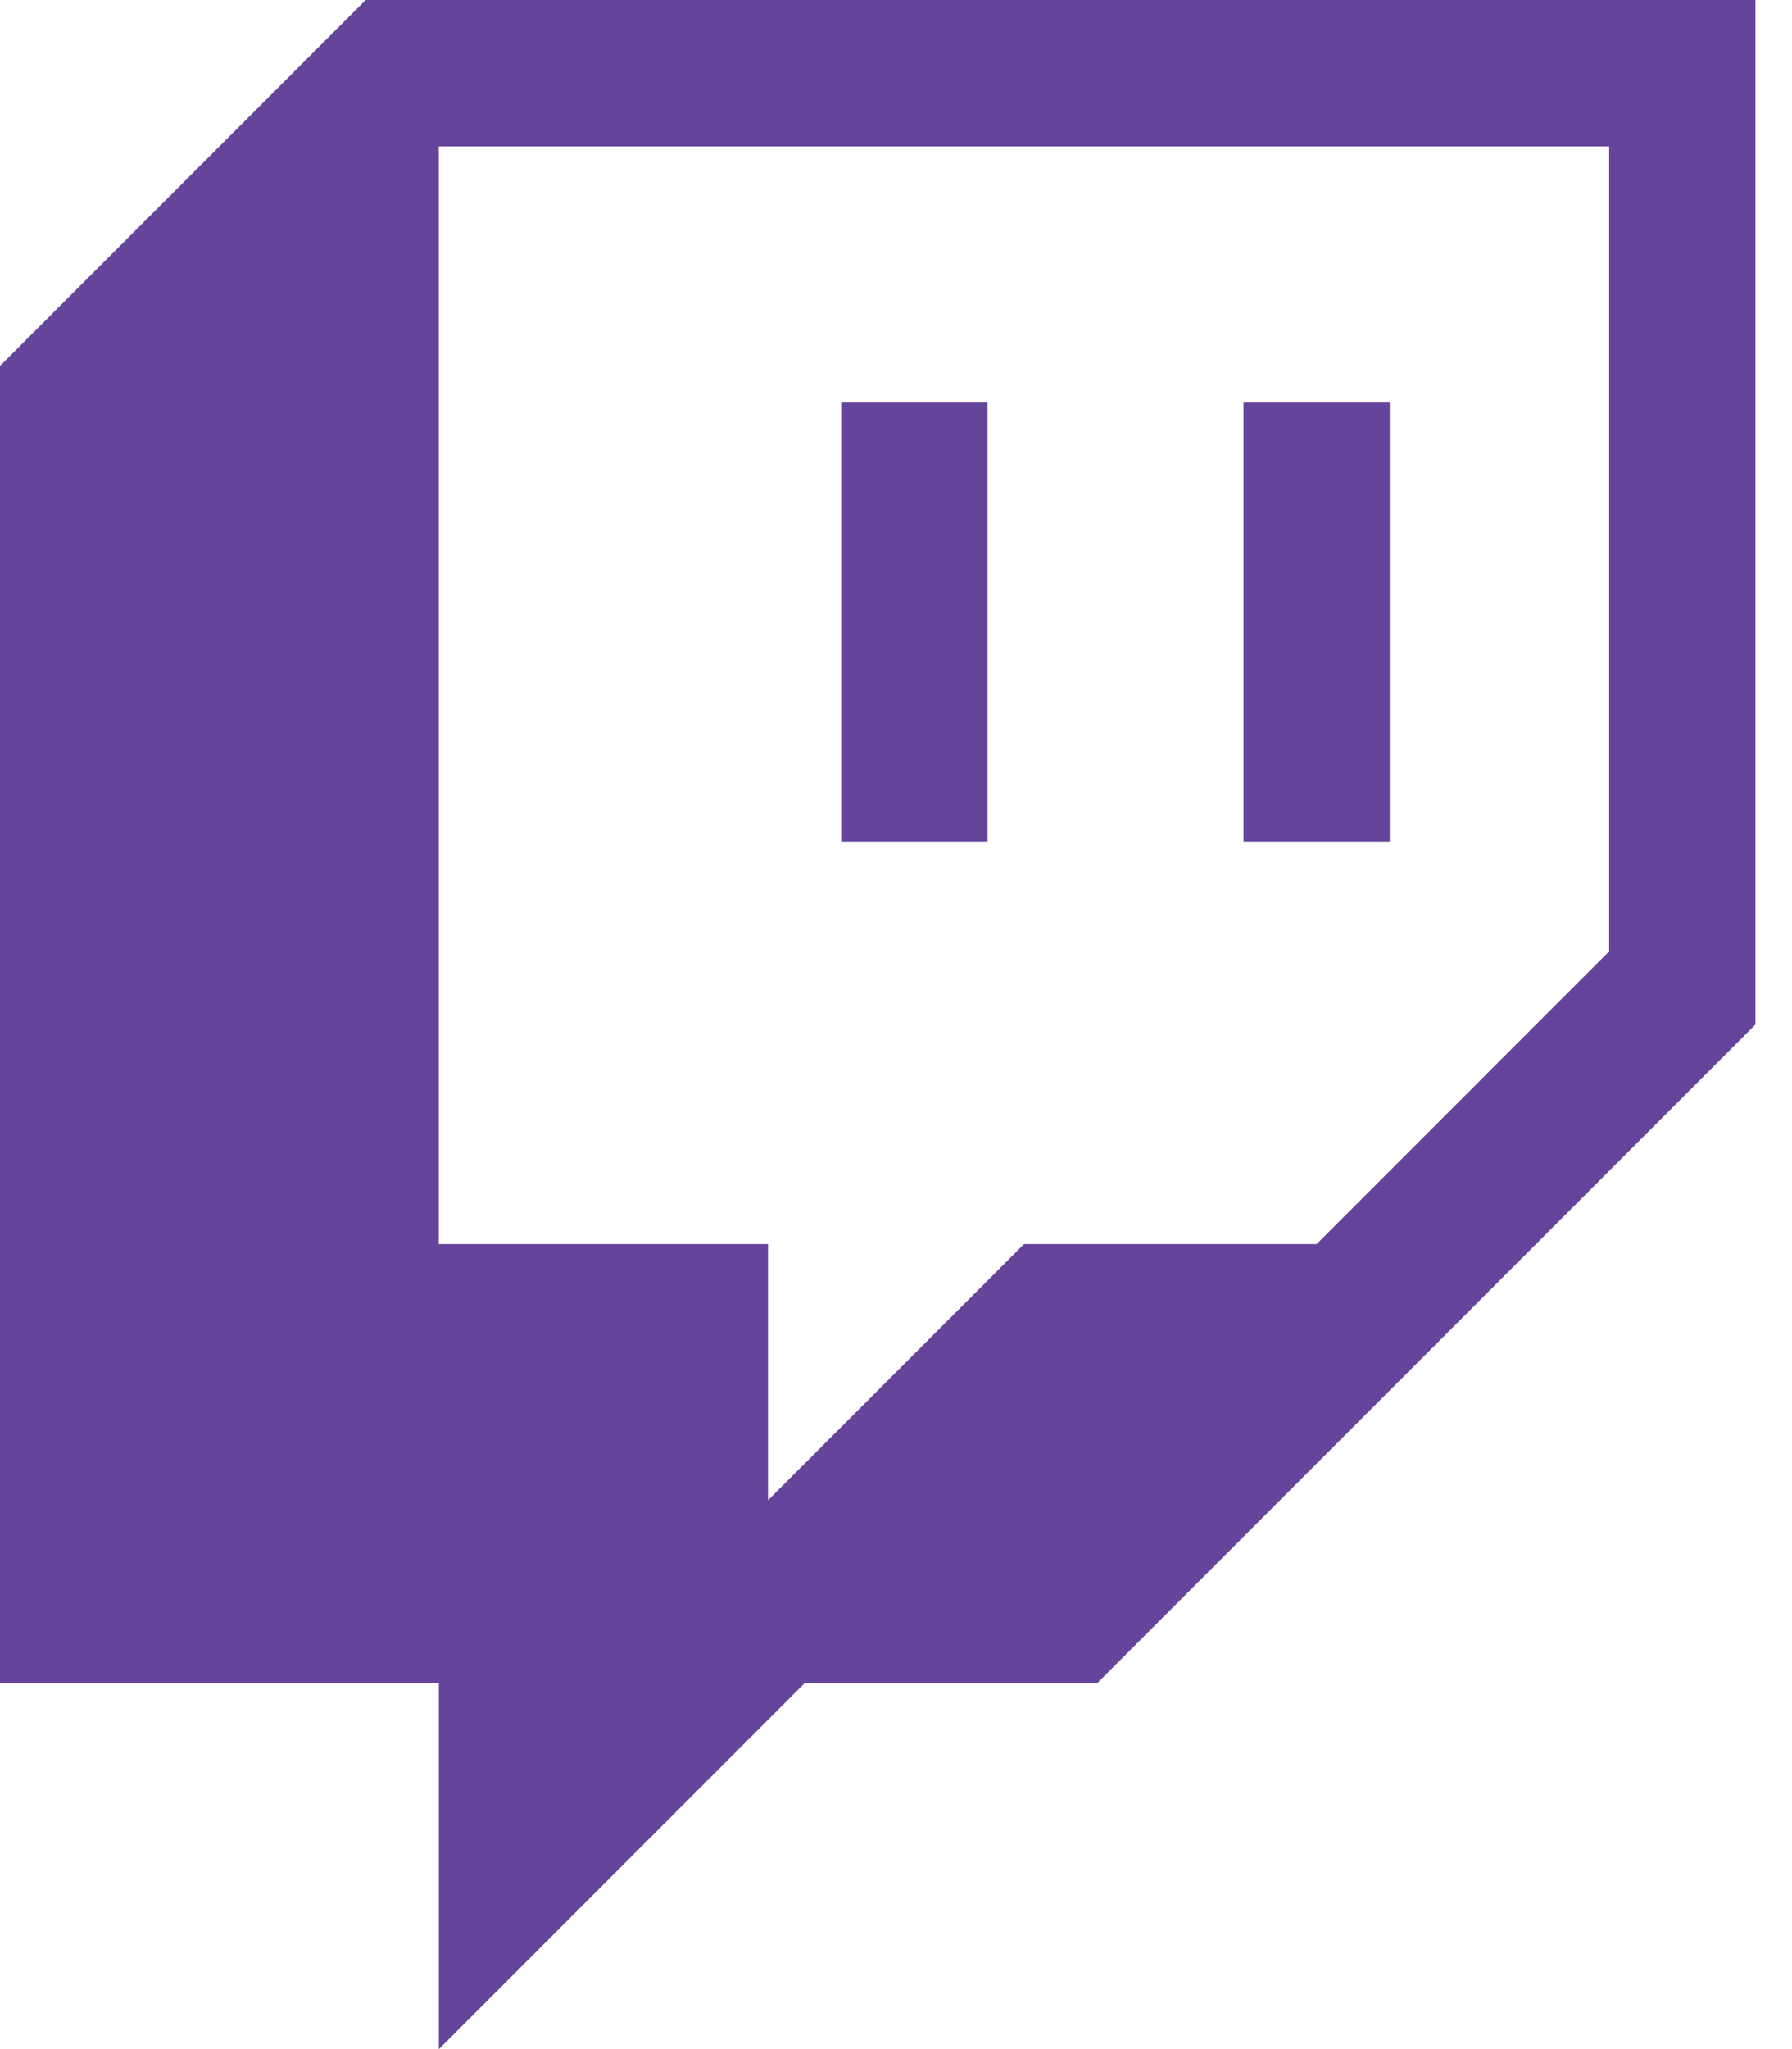   <svg width="28" height="32" viewBox="0 0 28 32" fill="none" xmlns="http://www.w3.org/2000/svg">
    <path
      fill-rule="evenodd"
      clip-rule="evenodd"
      d="M25.143 14.857L20.572 19.429H16L12 23.429V19.429H6.857V2.286H25.143V14.857ZM5.714 0L0 5.714V26.286H6.857V32.001L12.572 26.286H17.143L27.429 16V0H5.714Z"
      fill="#65459B"
    />
    <path fill-rule="evenodd" clip-rule="evenodd" d="M19.429 13.143H21.715V6.286H19.429V13.143Z" fill="#65459B" />
    <path fill-rule="evenodd" clip-rule="evenodd" d="M13.144 13.143H15.429V6.286H13.144V13.143Z" fill="#65459B" />
  </svg>